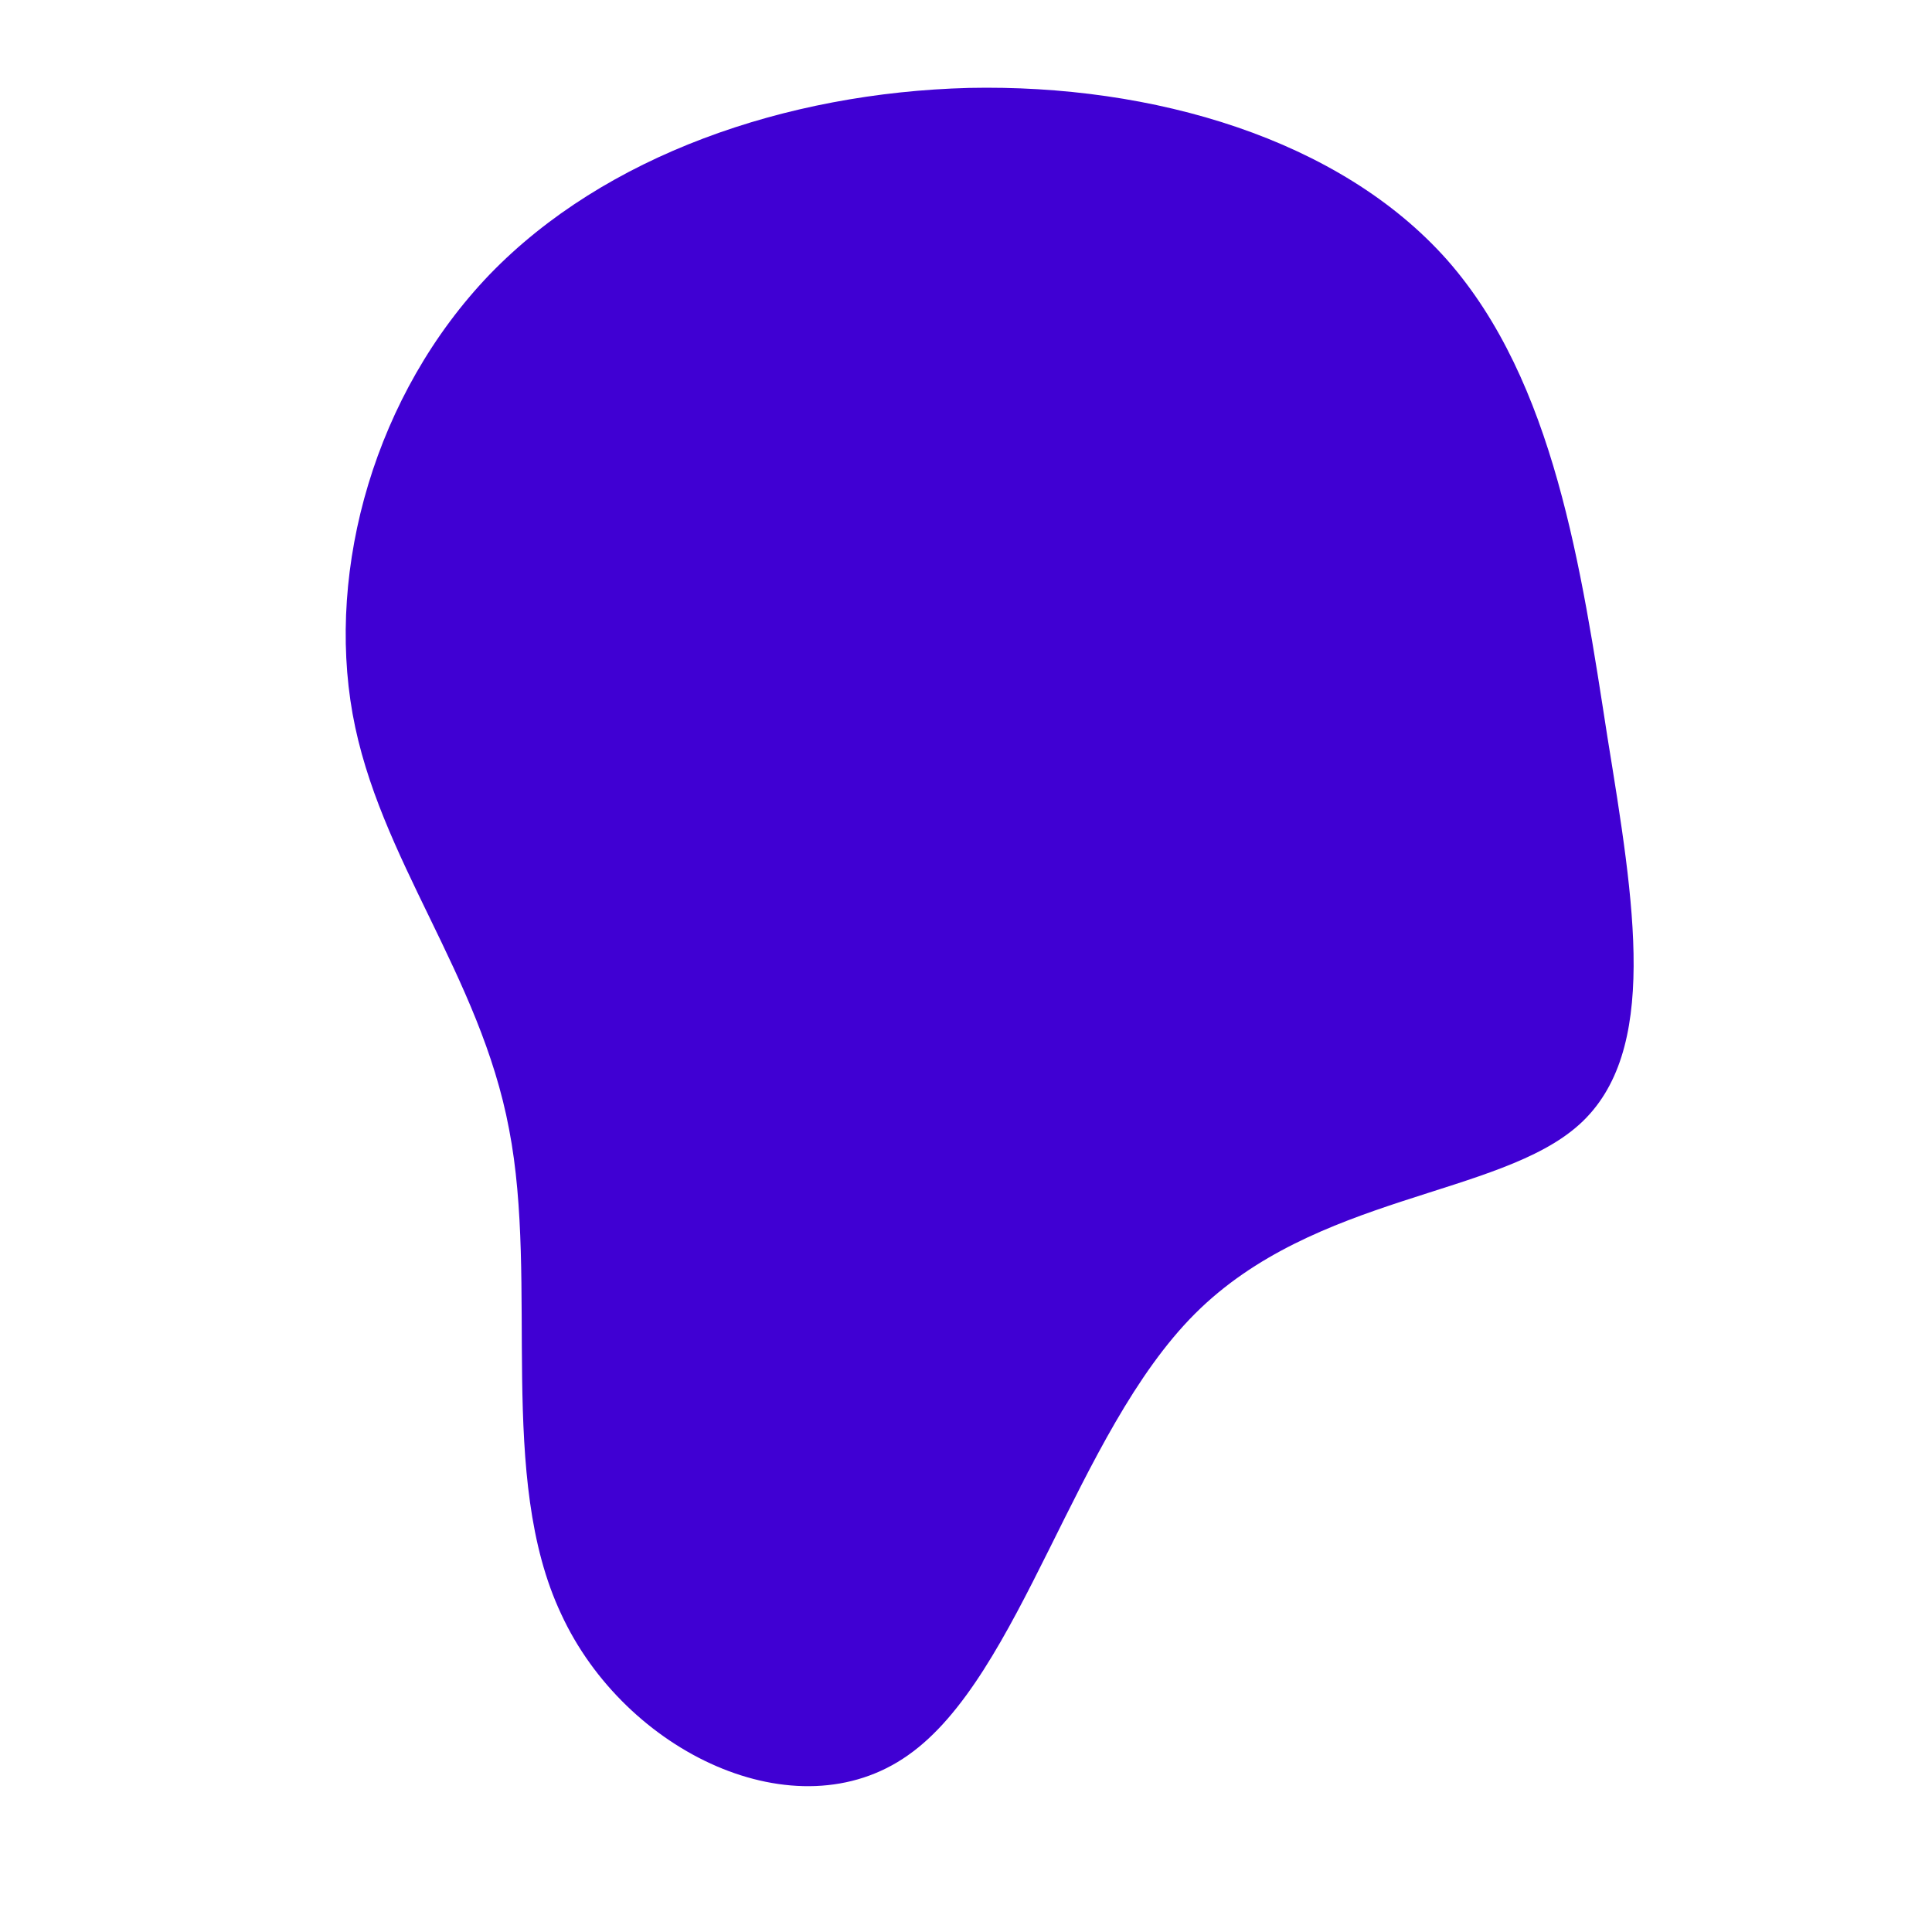 <?xml version="1.0" standalone="no"?>
<svg viewBox="0 0 200 200" xmlns="http://www.w3.org/2000/svg">
  <path fill="#4000D3" d="M49.8,-73.1C60.9,-60.5,63.7,-41.1,66.4,-23.7C69.2,-6.4,71.8,8.9,63.5,16.4C55.2,23.9,36.1,23.6,23.7,36C11.3,48.4,5.7,73.5,-6,81.7C-17.6,89.9,-35.3,81.4,-41.9,67.1C-48.6,52.9,-44.2,32.9,-47.3,16.9C-50.3,0.9,-60.8,-11.1,-63.5,-26.1C-66.2,-41.2,-61.2,-59.2,-49.3,-71.6C-37.4,-83.9,-18.7,-90.4,0.3,-90.9C19.4,-91.3,38.7,-85.6,49.8,-73.1Z" transform="translate(100 100)" />
</svg>
